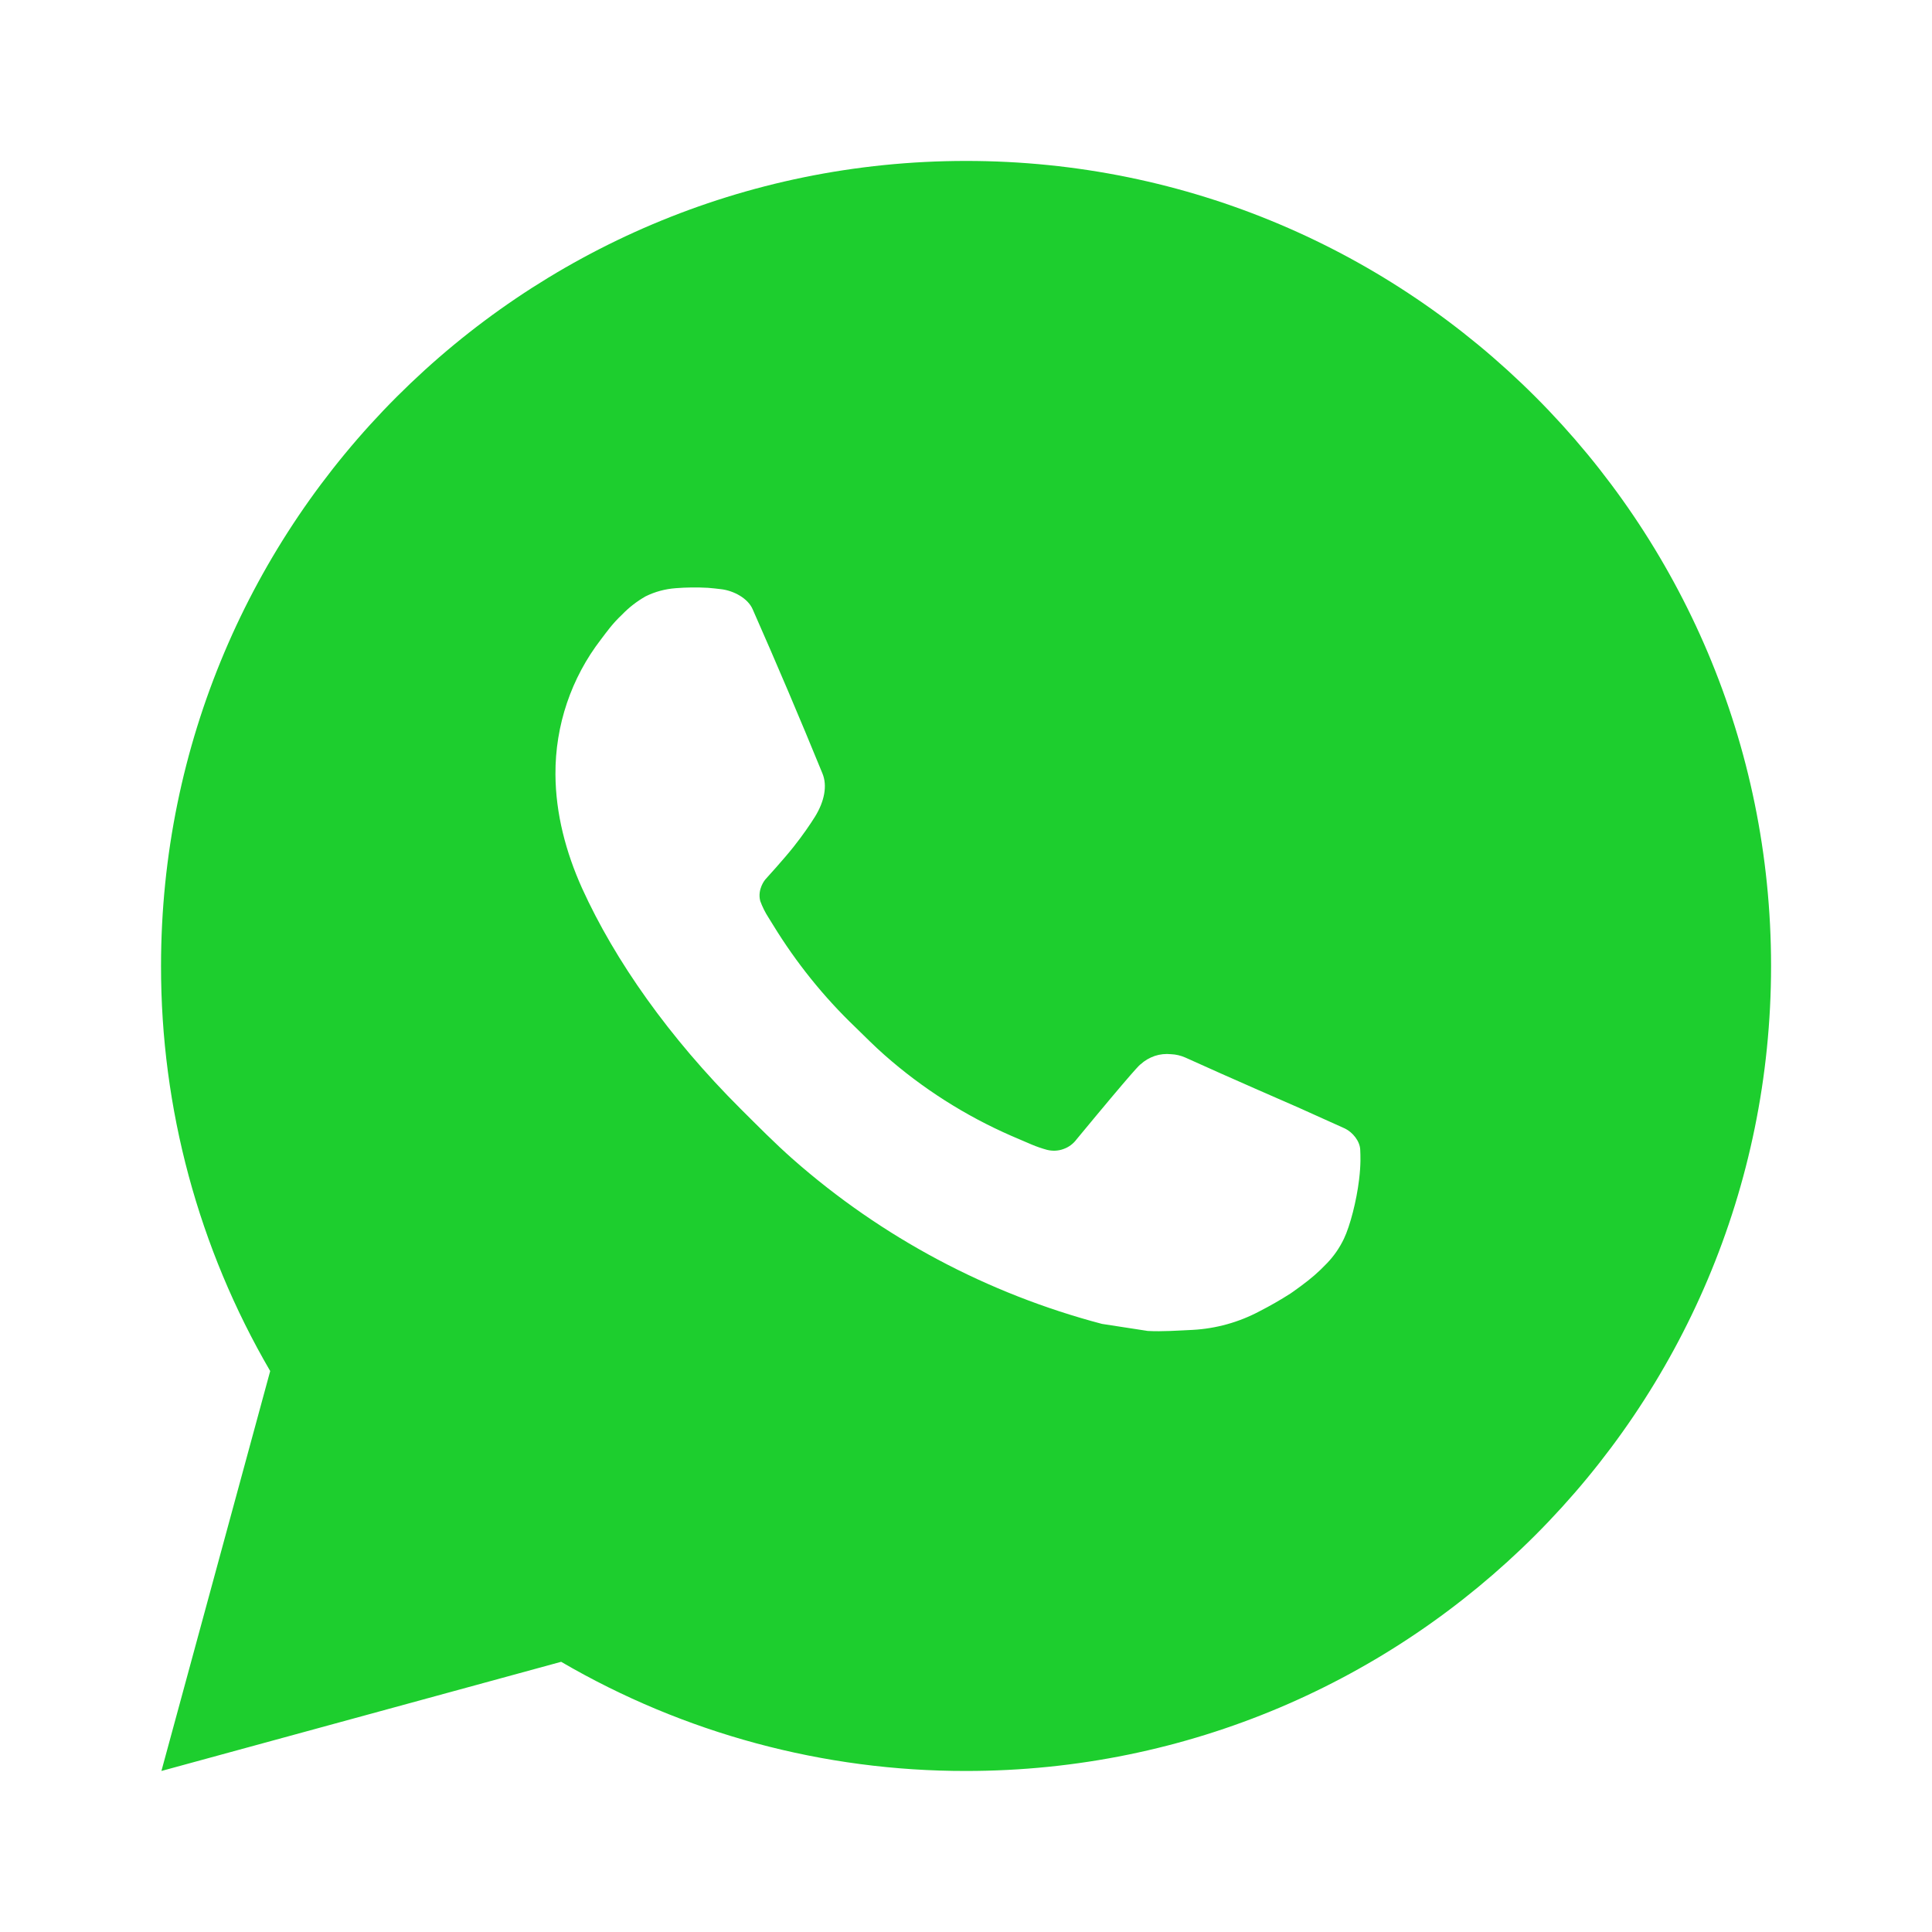 <svg width="20" height="20" viewBox="0 0 20 20" fill="none" xmlns="http://www.w3.org/2000/svg">
<path d="M10.001 1.666C14.603 1.666 18.334 5.397 18.334 9.999C18.334 14.602 14.603 18.333 10.001 18.333C8.528 18.335 7.081 17.945 5.809 17.203L1.671 18.333L2.797 14.193C2.055 12.92 1.665 11.473 1.667 9.999C1.667 5.397 5.398 1.666 10.001 1.666ZM7.161 6.083L6.994 6.089C6.886 6.097 6.781 6.125 6.684 6.173C6.594 6.224 6.511 6.288 6.439 6.363C6.339 6.457 6.282 6.539 6.222 6.618C5.913 7.018 5.747 7.51 5.75 8.016C5.752 8.424 5.858 8.822 6.025 9.194C6.366 9.945 6.927 10.741 7.667 11.479C7.845 11.656 8.02 11.834 8.208 12C9.128 12.81 10.224 13.393 11.408 13.705L11.882 13.778C12.036 13.786 12.19 13.774 12.345 13.767C12.588 13.754 12.825 13.688 13.039 13.574C13.148 13.518 13.255 13.457 13.358 13.391C13.358 13.391 13.394 13.367 13.463 13.316C13.575 13.233 13.644 13.174 13.738 13.076C13.807 13.004 13.866 12.92 13.912 12.824C13.977 12.688 14.043 12.429 14.069 12.213C14.089 12.049 14.083 11.959 14.081 11.903C14.078 11.813 14.003 11.721 13.922 11.682L13.438 11.464C13.438 11.464 12.713 11.149 12.269 10.947C12.223 10.927 12.173 10.915 12.123 10.913C12.066 10.907 12.008 10.913 11.954 10.931C11.899 10.95 11.849 10.979 11.807 11.018C11.803 11.017 11.748 11.064 11.145 11.794C11.11 11.841 11.063 11.876 11.008 11.895C10.954 11.915 10.894 11.917 10.838 11.903C10.784 11.888 10.731 11.87 10.679 11.848C10.576 11.804 10.54 11.788 10.469 11.758C9.991 11.549 9.548 11.267 9.157 10.922C9.052 10.83 8.954 10.73 8.854 10.633C8.526 10.319 8.241 9.964 8.004 9.577L7.955 9.498C7.92 9.444 7.892 9.387 7.87 9.327C7.838 9.204 7.921 9.106 7.921 9.106C7.921 9.106 8.123 8.884 8.217 8.764C8.309 8.648 8.387 8.534 8.437 8.454C8.535 8.295 8.566 8.133 8.514 8.007C8.281 7.437 8.04 6.87 7.791 6.306C7.742 6.194 7.596 6.114 7.463 6.099C7.418 6.093 7.373 6.089 7.328 6.085C7.216 6.079 7.104 6.08 6.992 6.089L7.161 6.083Z" fill="#1DCE2E"/>
</svg>
